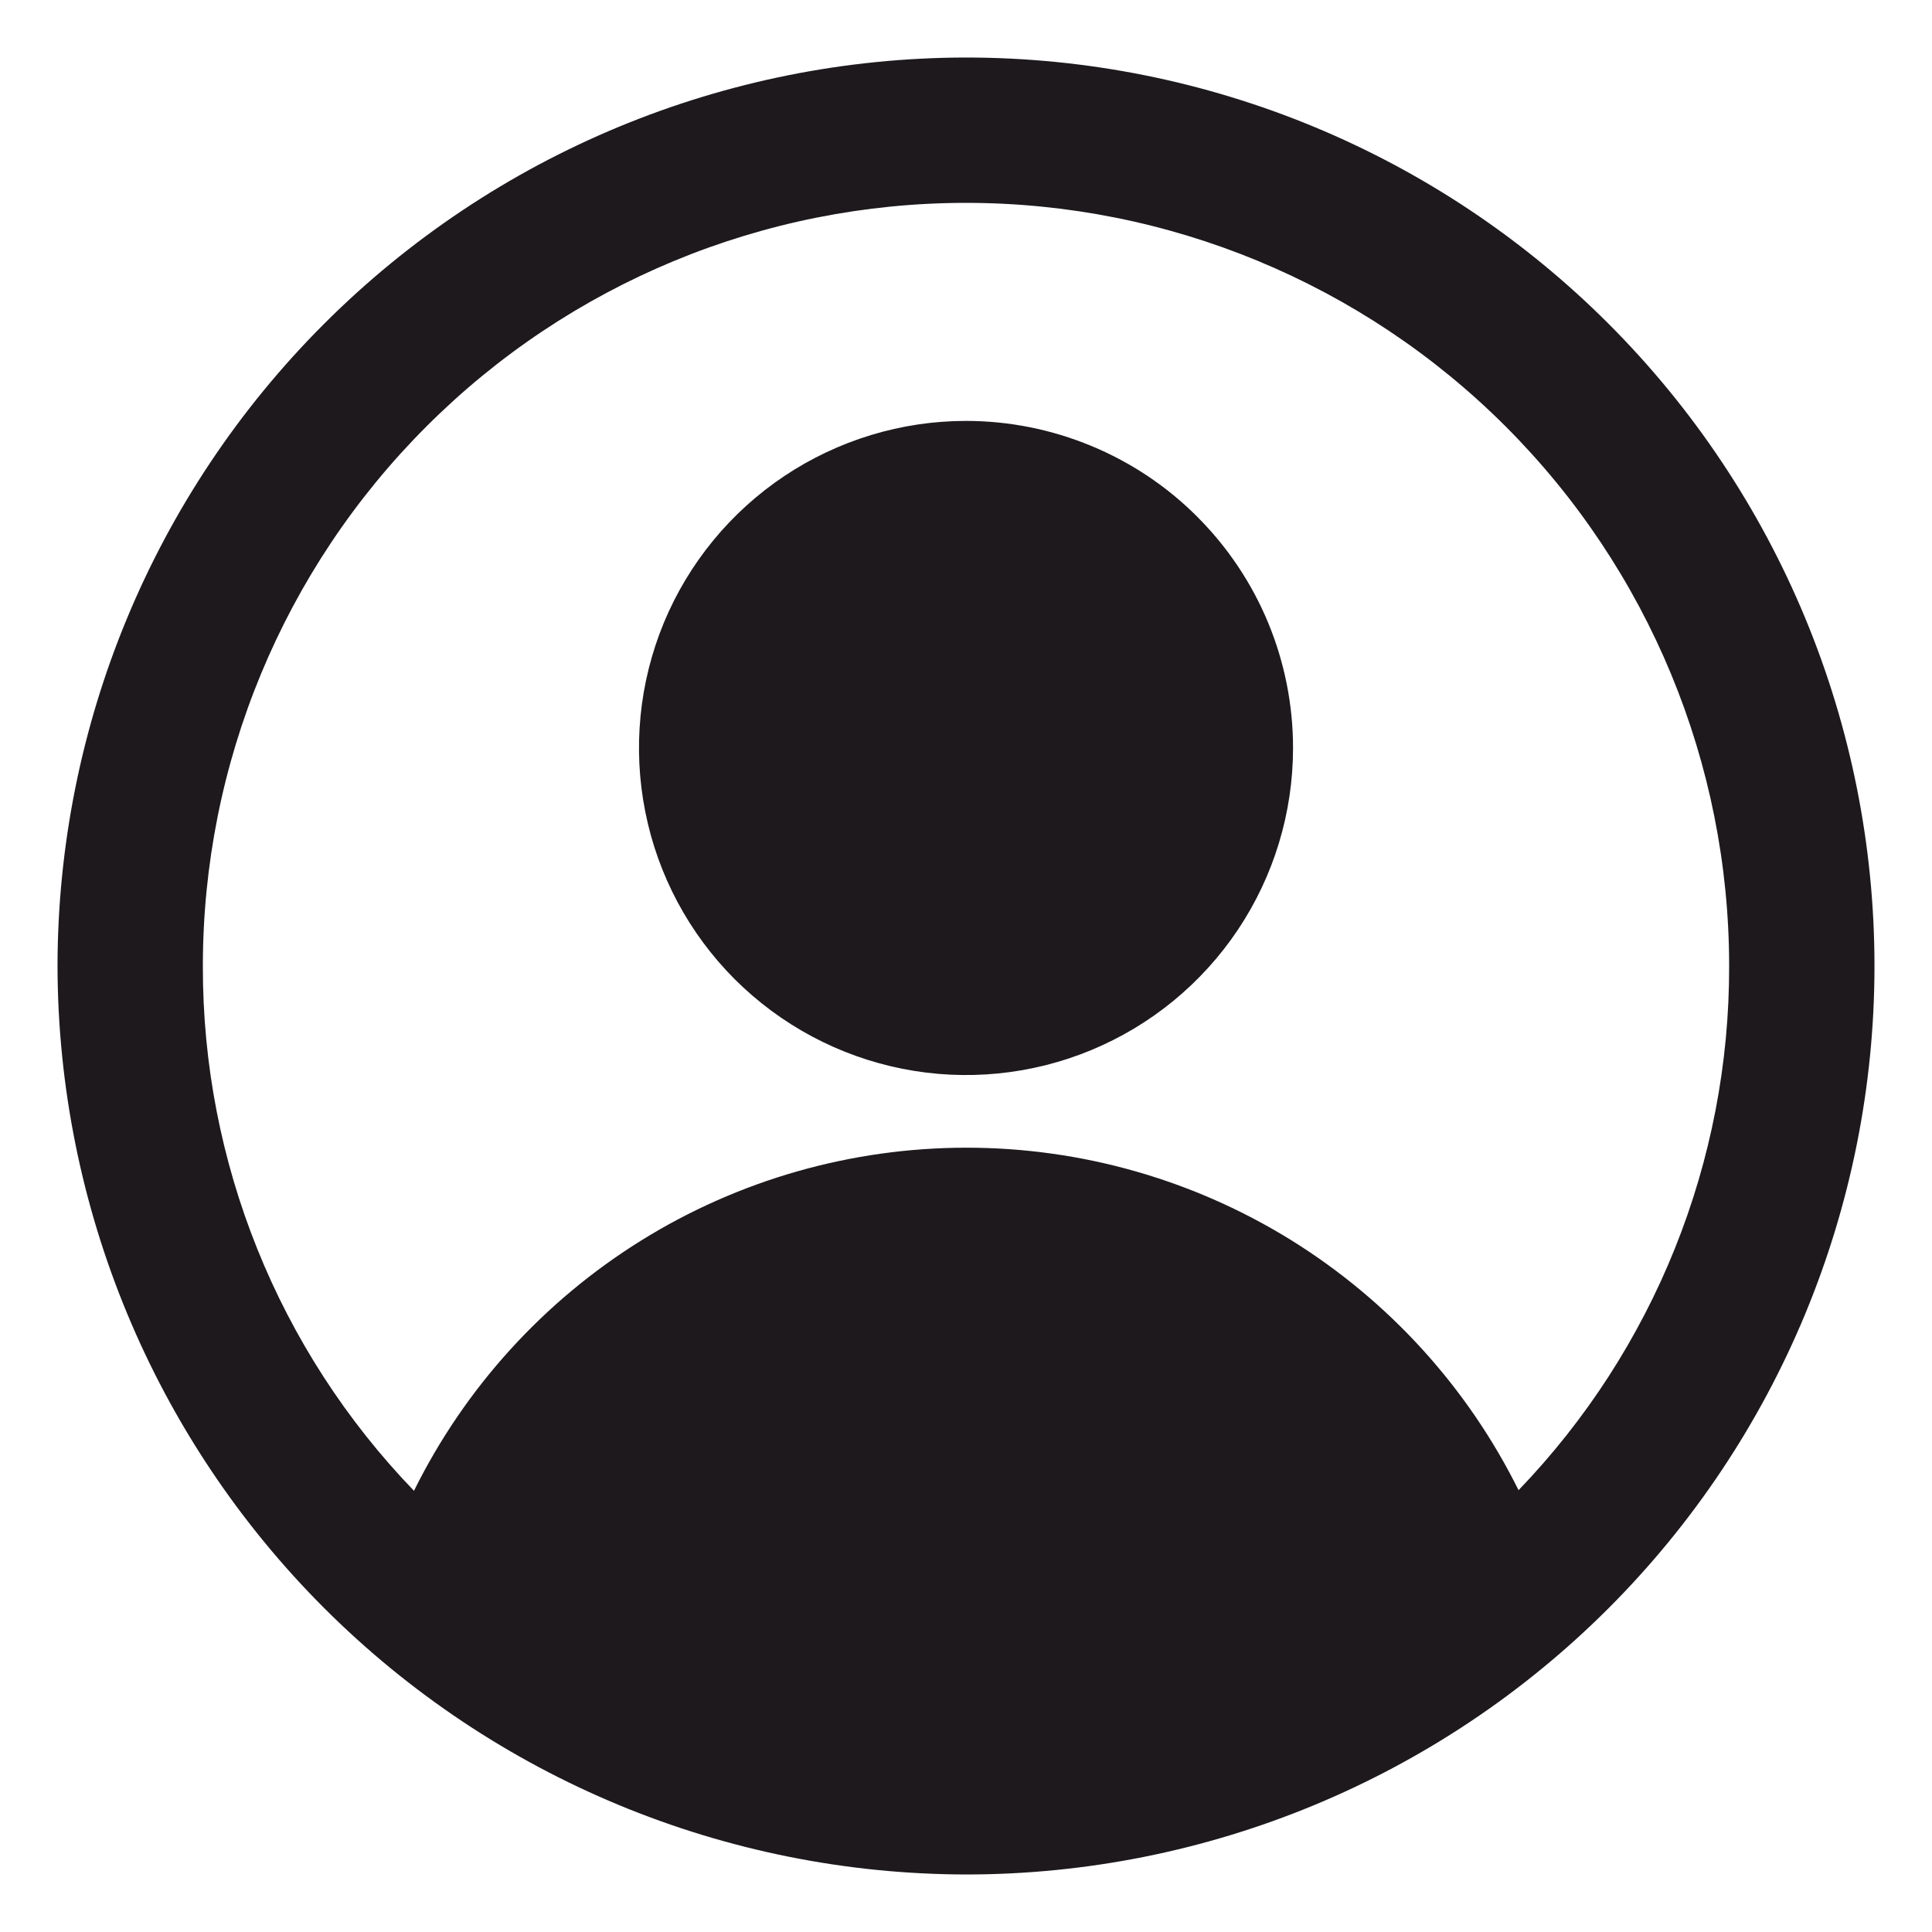 <svg width="22" height="22" viewBox="0 0 22 22" fill="none" xmlns="http://www.w3.org/2000/svg">
<path d="M11 0.655C8.257 0.658 5.628 1.749 3.689 3.689C1.749 5.628 0.658 8.257 0.655 11C0.66 13.742 1.751 16.371 3.69 18.31C5.629 20.249 8.258 21.34 11 21.345C13.744 21.345 16.375 20.255 18.315 18.315C20.255 16.375 21.345 13.744 21.345 11C21.345 8.256 20.255 5.625 18.315 3.685C16.375 1.745 13.744 0.655 11 0.655ZM17.292 16.969C16.711 15.798 15.814 14.812 14.703 14.122C13.591 13.433 12.309 13.068 11.001 13.069C9.693 13.07 8.411 13.436 7.301 14.126C6.19 14.817 5.294 15.804 4.714 16.976C3.167 15.372 2.305 13.229 2.31 11C2.31 8.695 3.226 6.485 4.856 4.856C6.485 3.226 8.695 2.31 11 2.31C13.305 2.31 15.515 3.226 17.145 4.856C18.774 6.485 19.69 8.695 19.69 11C19.695 13.226 18.835 15.366 17.292 16.969ZM11 4.793C10.264 4.793 9.544 5.012 8.931 5.421C8.319 5.83 7.841 6.412 7.559 7.092C7.278 7.773 7.204 8.521 7.348 9.244C7.491 9.966 7.846 10.63 8.367 11.151C8.888 11.671 9.551 12.026 10.274 12.17C10.996 12.314 11.745 12.24 12.425 11.958C13.106 11.676 13.687 11.199 14.097 10.586C14.506 9.974 14.724 9.254 14.724 8.517C14.724 8.028 14.628 7.544 14.441 7.092C14.254 6.64 13.979 6.23 13.633 5.884C13.288 5.538 12.877 5.264 12.425 5.077C11.973 4.89 11.489 4.793 11 4.793Z" fill="#1D191D"/>
</svg>
